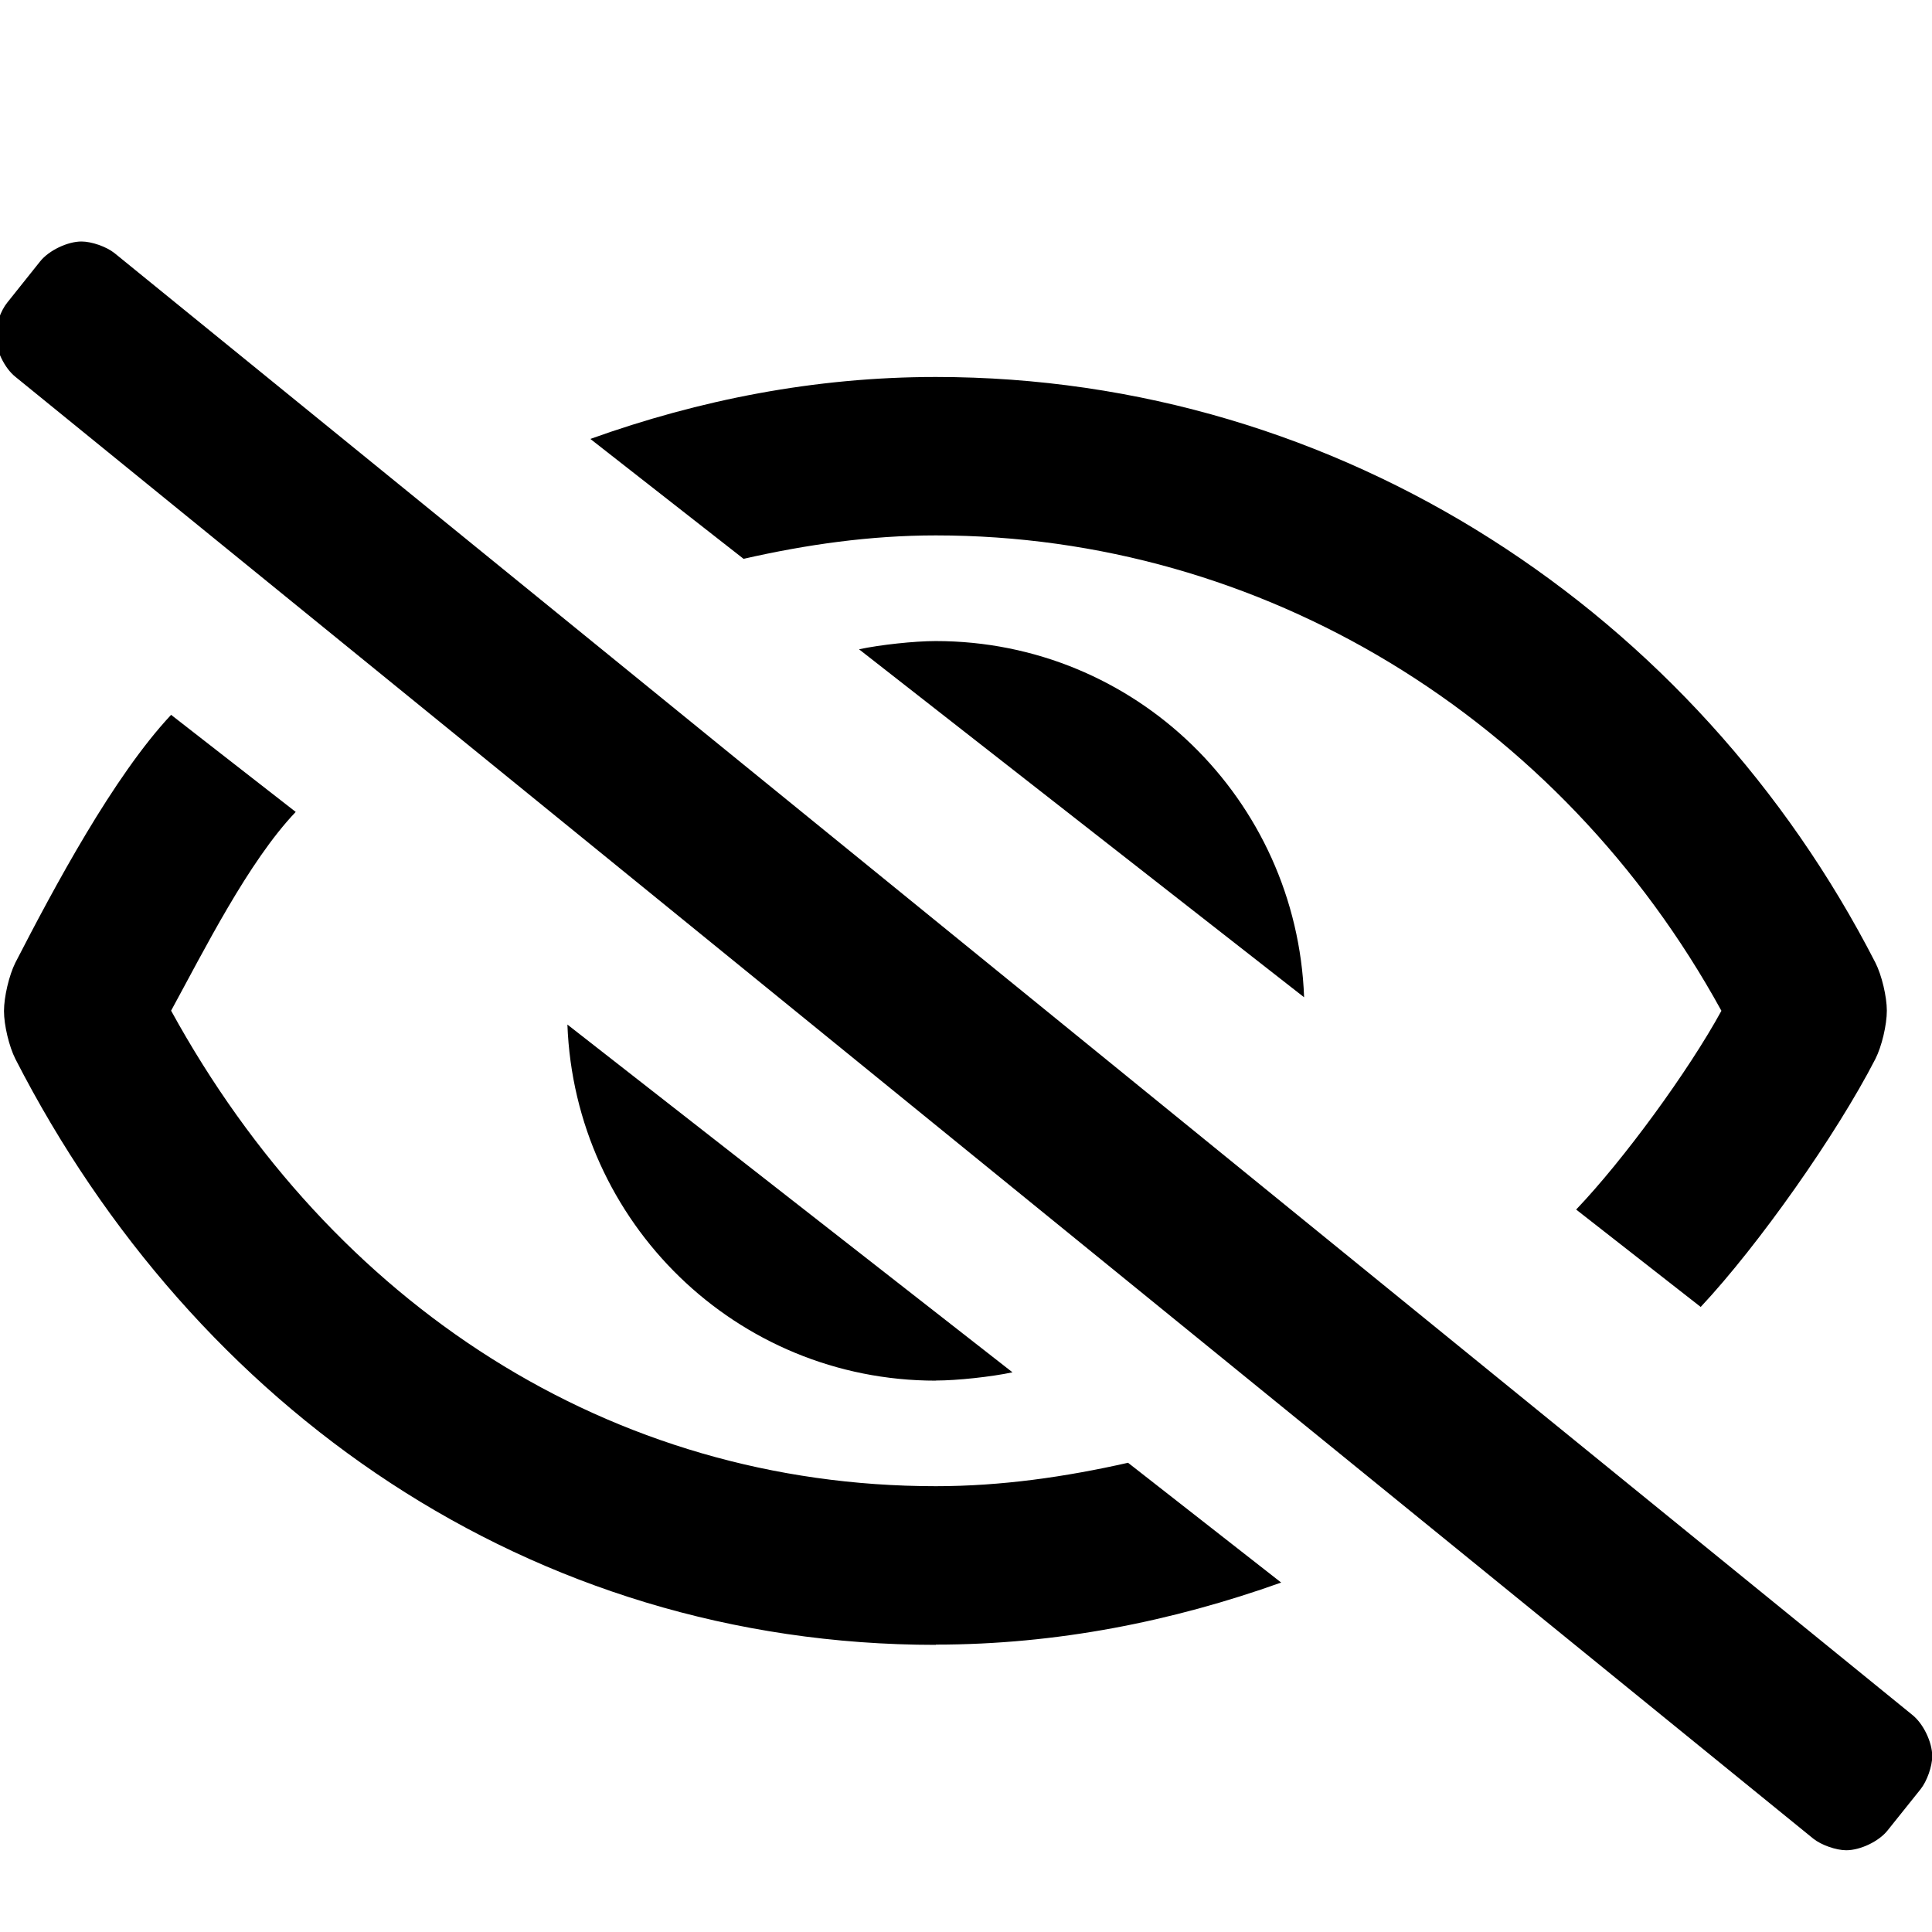 <svg xmlns="http://www.w3.org/2000/svg" width="16" height="16" viewBox="0 0 16 16"><g fill="none" fill-rule="evenodd"><path fill="#000" fill-rule="nonzero" d="M16.29 15.323c.116 0 .27-.073.342-.164l.273-.341c.053-.066.097-.19.097-.274 0-.116-.074-.27-.165-.342L1.948 2.096C1.882 2.043 1.759 2 1.675 2c-.116 0-.27.074-.342.164l-.273.342c-.054.066-.097.188-.097.273 0 .116.074.27.165.342l14.889 12.106c.066.053.189.096.273.096zm-1.205-4.5c.478-.51 1.126-1.43 1.446-2.053.053-.104.095-.283.095-.4 0-.115-.042-.294-.095-.398-1.484-2.893-4.42-4.85-7.781-4.85-1.004 0-1.96.19-2.861.513l1.269.993c.518-.118 1.048-.194 1.592-.194 2.697 0 5.17 1.503 6.506 3.937-.272.498-.811 1.236-1.203 1.646l1.032.807zM11.8 8.259c-.06-1.64-1.397-2.95-3.051-2.95-.177 0-.461.031-.635.068l3.686 2.882zM8.75 13.62c1.003 0 1.96-.193 2.86-.514l-1.268-.992c-.518.117-1.048.194-1.592.194-2.697 0-4.998-1.504-6.333-3.938.272-.498.64-1.235 1.032-1.646L2.417 5.92c-.478.51-.969 1.43-1.29 2.053-.052.104-.094.283-.094.4 0 .116.042.294.095.398 1.483 2.894 4.26 4.851 7.622 4.851zm0-2.187c.177 0 .461-.031.635-.068L5.699 8.485c.061 1.639 1.398 2.949 3.051 2.949z" transform="translate(-1)"/></g></svg>